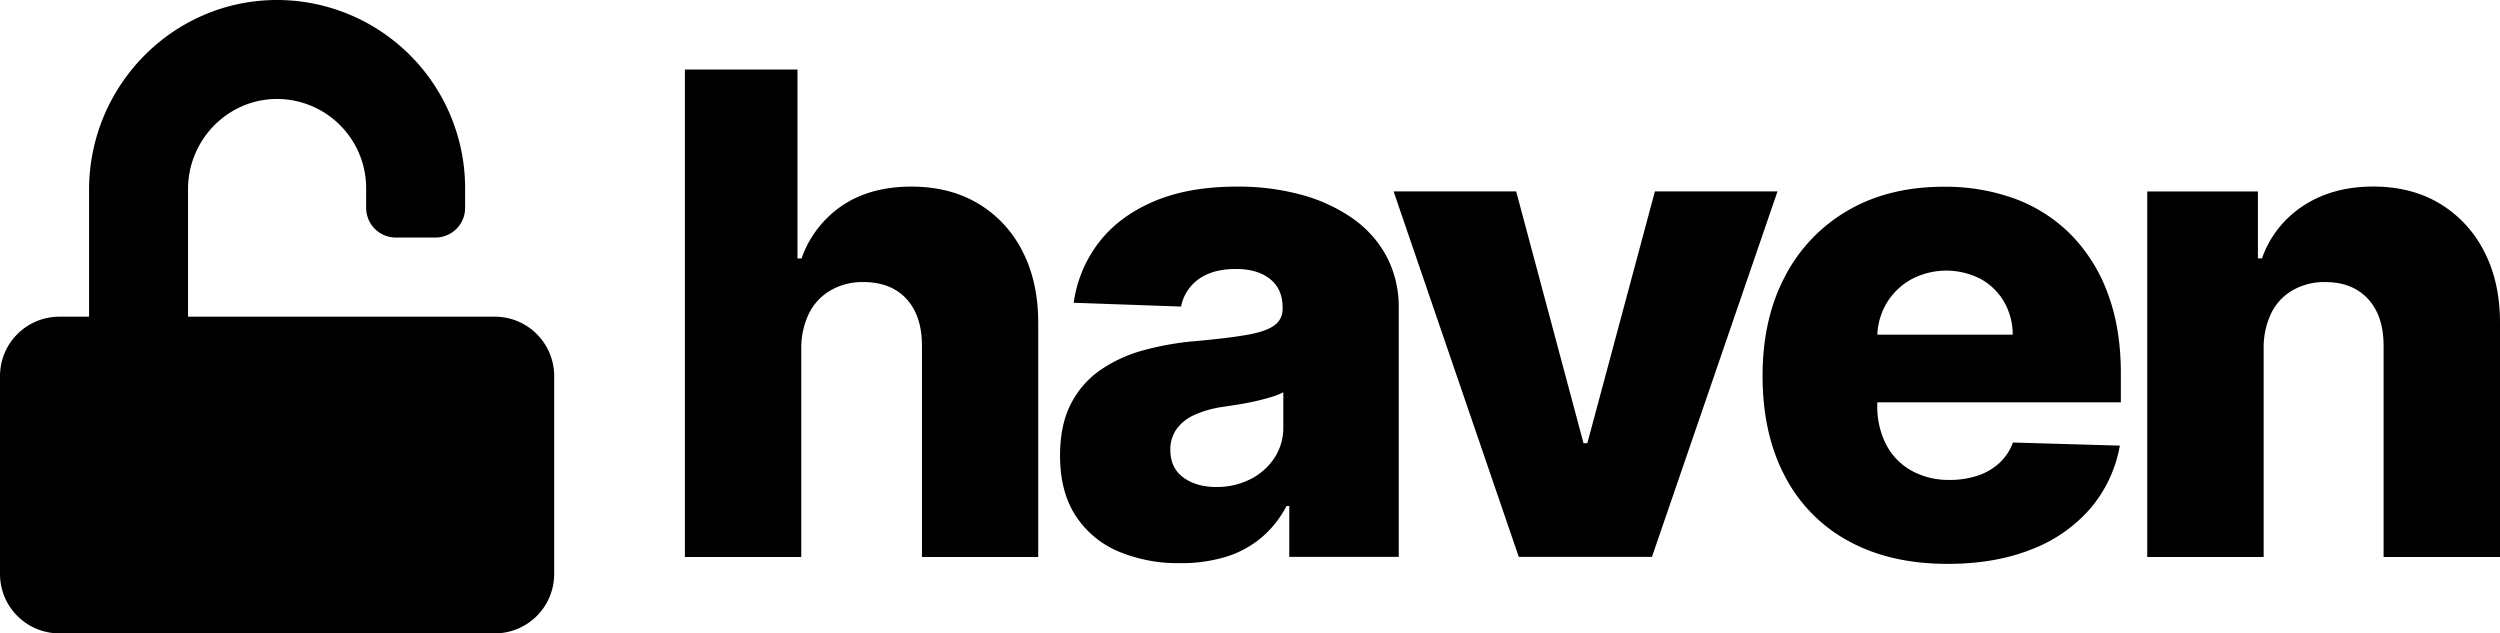 <svg id="wordmark" xmlns="http://www.w3.org/2000/svg" viewBox="0 0 896 227"><g id="wordmark-black"><path d="M287.18,124.89v74.73H245.47V24.91h40.35V92.64h1.45A38,38,0,0,1,301.81,73.7q10.11-6.81,24.79-6.82,13.81,0,24,6.1a41.53,41.53,0,0,1,15.91,17.19q5.67,11.08,5.59,25.93v83.52H330.43V124.29q.09-10.92-5.46-17.06t-15.61-6.14A22.81,22.81,0,0,0,297.8,104a19.73,19.73,0,0,0-7.76,8.14A28,28,0,0,0,287.18,124.89Z"/><path d="M423,201.83a55.09,55.09,0,0,1-22.23-4.22,34.06,34.06,0,0,1-15.27-12.79q-5.58-8.58-5.58-21.54,0-10.92,3.84-18.43a32.87,32.87,0,0,1,10.57-12.2,50.49,50.49,0,0,1,15.53-7.12,103.41,103.41,0,0,1,18.77-3.29q11.17-1,18-2.17t9.93-3.33a7.09,7.09,0,0,0,3.12-6.18v-.43q0-6.57-4.52-10.15T443,96.4q-8.28,0-13.31,3.58a15.78,15.78,0,0,0-6.4,9.89l-38.47-1.36a45.59,45.59,0,0,1,8.83-21.37q7.13-9.42,19.62-14.84t30.07-5.42a86.12,86.12,0,0,1,23.12,2.94,58.69,58.69,0,0,1,18.43,8.53A39.4,39.4,0,0,1,497,92a38.91,38.91,0,0,1,4.31,18.52v89.06H462.08V181.36h-1a37.41,37.41,0,0,1-8.91,11.26,36.13,36.13,0,0,1-12.71,6.91A54.29,54.29,0,0,1,423,201.83Zm12.88-27.29A26.61,26.61,0,0,0,448,171.81a22.29,22.29,0,0,0,8.66-7.55A19.62,19.62,0,0,0,459.94,153V140.59a25.51,25.51,0,0,1-4.3,1.7c-1.68.51-3.52,1-5.5,1.45s-4,.85-6.15,1.2-4.12.65-6.05.93a37.53,37.53,0,0,0-10,2.9,15.62,15.62,0,0,0-6.31,5.08,12.58,12.58,0,0,0-2.18,7.38q0,6.48,4.65,9.89T435.89,174.54Z"/><path d="M637.06,68.59l-45,131H544.33l-44.87-131h43.93l24.14,90.25h1.37l24.22-90.25Z"/><path d="M698,202.09q-20.55,0-35.44-8.15a55.31,55.31,0,0,1-22.86-23.28q-8-15.15-8-36,0-20.3,8-35.53a58.19,58.19,0,0,1,22.61-23.71q14.58-8.49,34.37-8.49a72.43,72.43,0,0,1,25.6,4.35,55.1,55.1,0,0,1,20,12.88,58.86,58.86,0,0,1,13.14,21q4.69,12.49,4.69,28.62v10.41H646.29V119.94h75.07a23.5,23.5,0,0,0-3.16-11.86,21.83,21.83,0,0,0-8.4-8.14,26.81,26.81,0,0,0-24.78.17,23.59,23.59,0,0,0-8.79,8.44,24,24,0,0,0-3.41,12.07v24.66a29.83,29.83,0,0,0,3.15,14,22.72,22.72,0,0,0,9,9.34A27.33,27.33,0,0,0,698.75,172a31,31,0,0,0,10.07-1.54,21.46,21.46,0,0,0,7.76-4.52,18.67,18.67,0,0,0,4.86-7.34l38.31,1.11a47.36,47.36,0,0,1-10.46,22.4,52.84,52.84,0,0,1-21.11,14.75Q715.13,202.09,698,202.09Z"/><path d="M811.29,124.89v74.73H769.57v-131h39.67v24h1.45a37,37,0,0,1,14.84-18.89q10.5-6.87,25-6.87,13.82,0,24,6.18A42.27,42.27,0,0,1,890.41,90.3q5.67,11,5.59,25.8v83.52H854.28V124.29q.09-10.92-5.5-17.06t-15.48-6.14A22.81,22.81,0,0,0,821.74,104a19.12,19.12,0,0,0-7.68,8.14A28.66,28.66,0,0,0,811.29,124.89Z"/><path d="M177.34,113.5H67.39V67.79c0-17.56,14.06-32.14,31.61-32.32a32,32,0,0,1,32.23,31.92v7.09a10.62,10.62,0,0,0,10.64,10.65h14.19A10.62,10.62,0,0,0,166.7,74.48V67.39A67.47,67.47,0,0,0,99.09,0C61.85.13,31.92,30.81,31.92,68.06V113.5H21.28A21.28,21.28,0,0,0,0,134.78v70.94A21.28,21.28,0,0,0,21.28,227H177.34a21.28,21.28,0,0,0,21.28-21.28V134.78A21.28,21.28,0,0,0,177.34,113.5Z"/></g></svg>